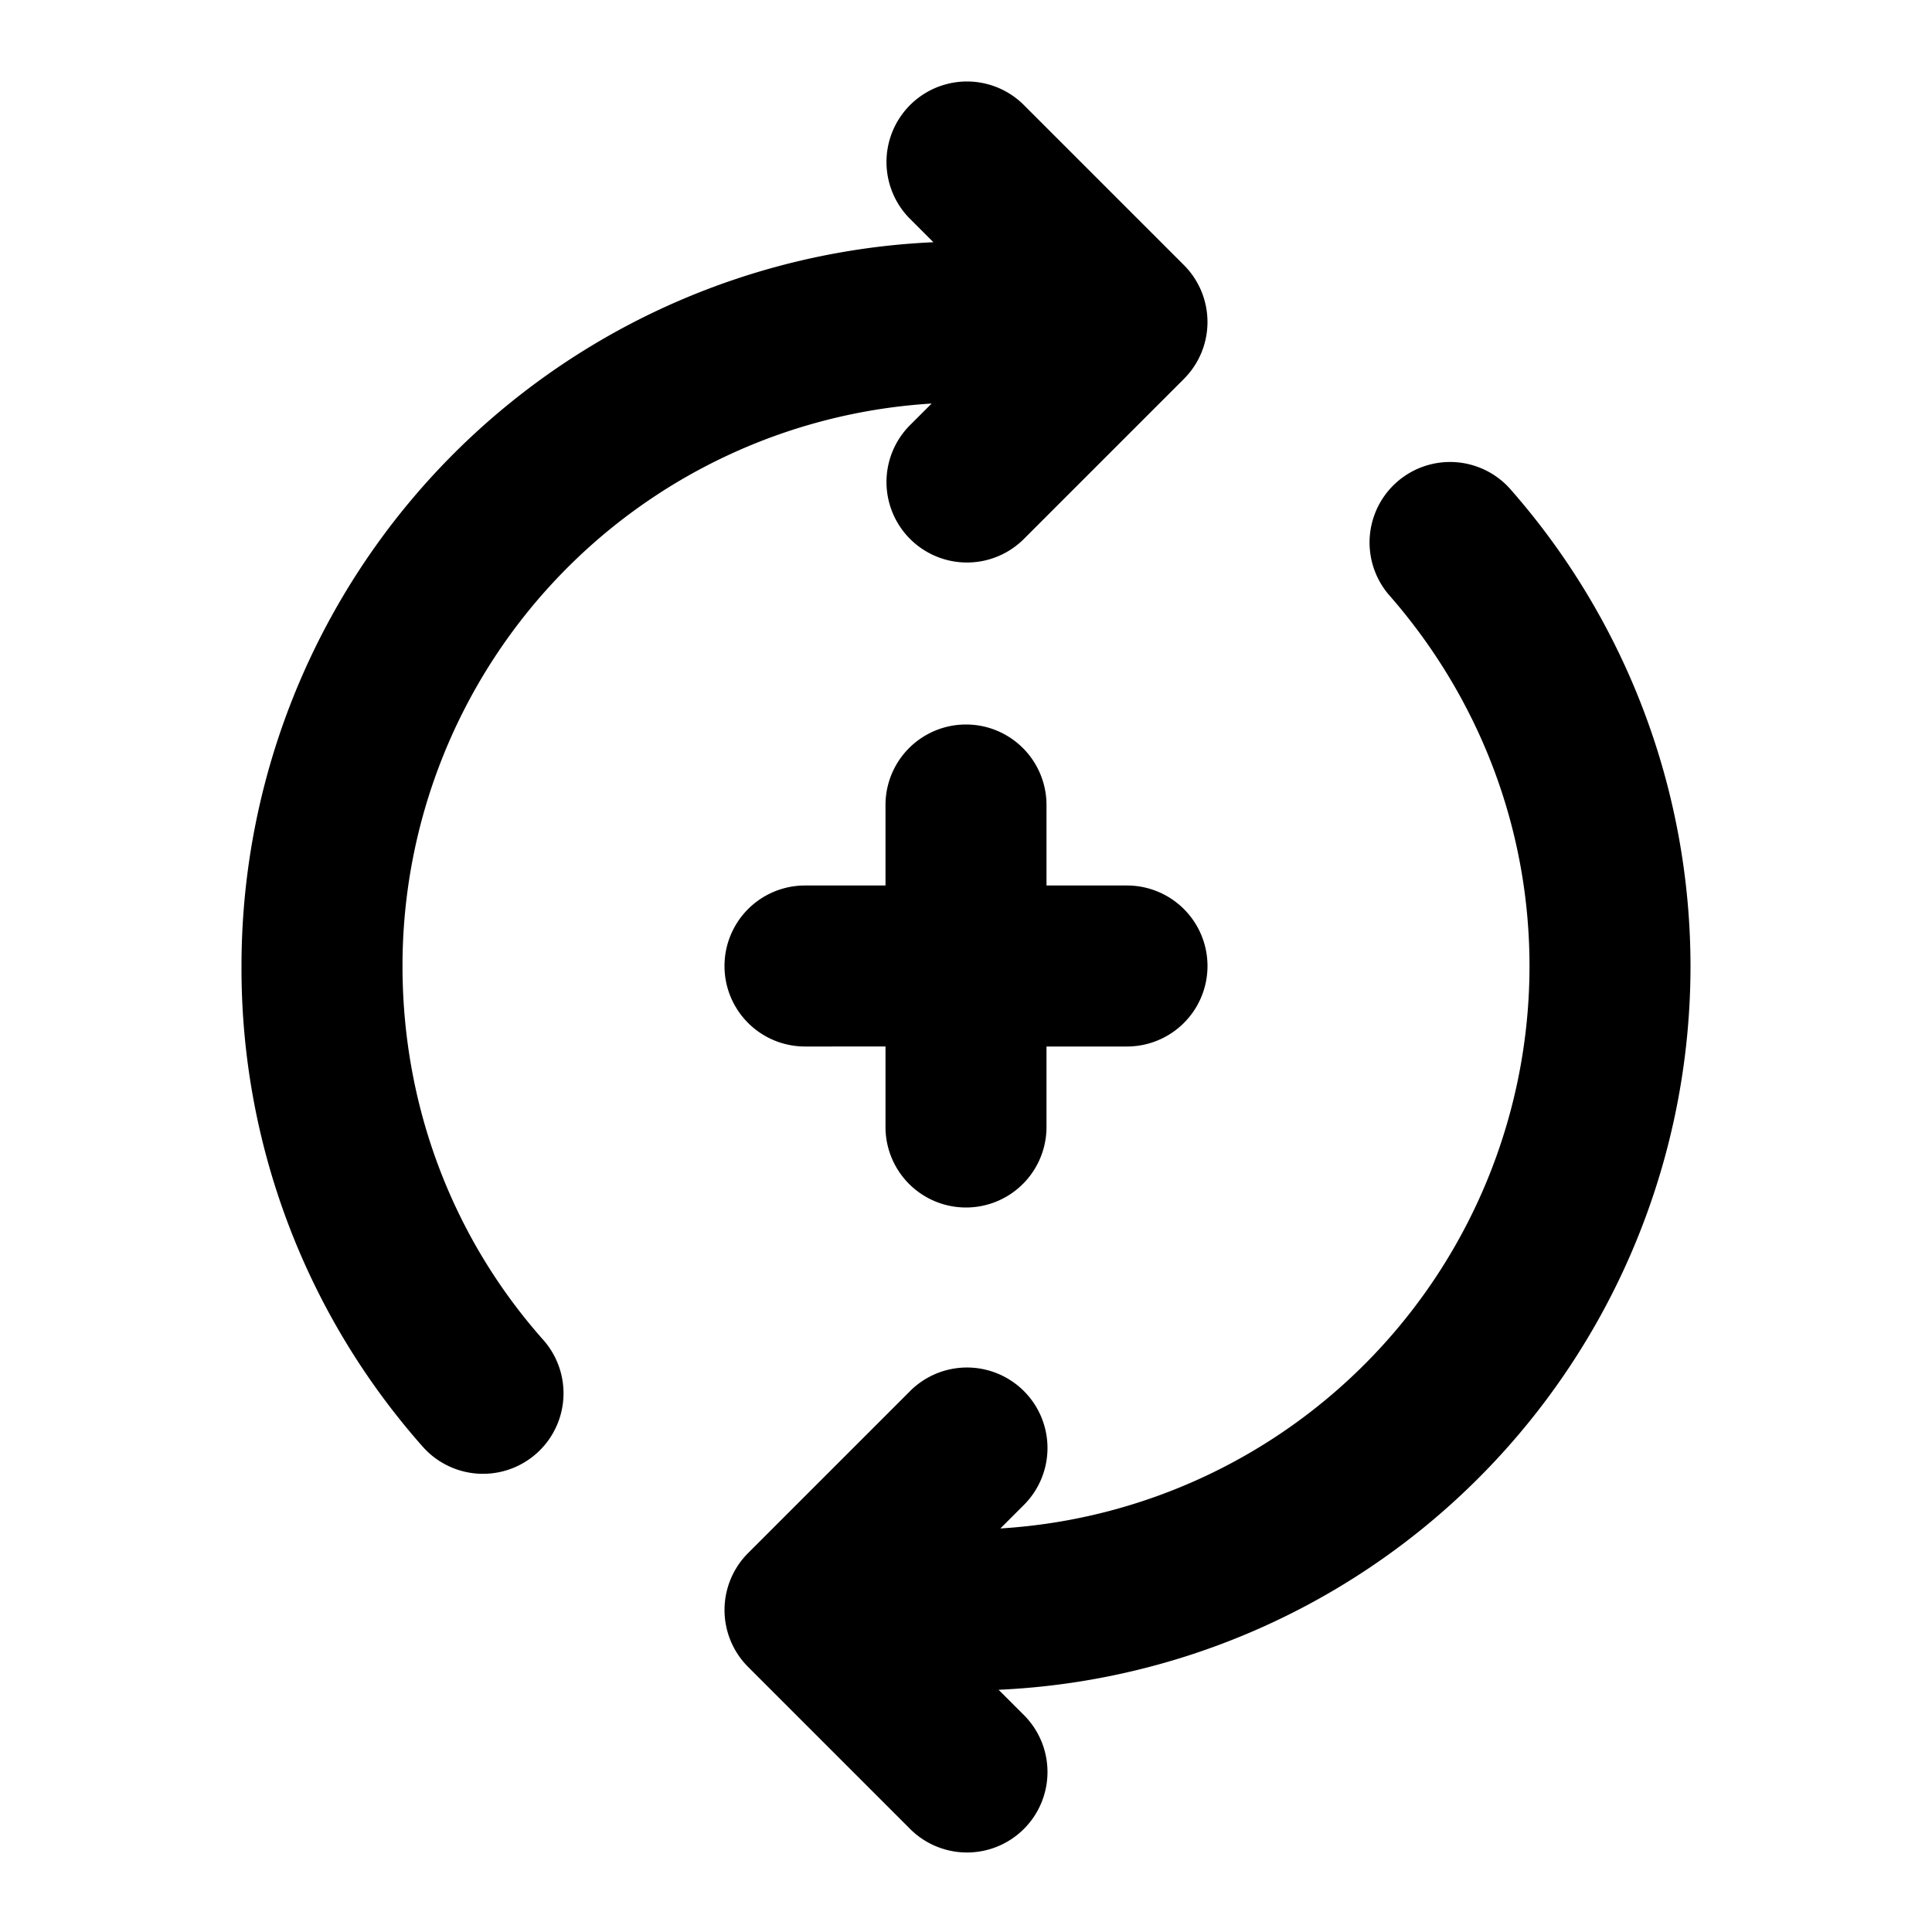 <svg width="24" height="24" viewBox="-3 -1 24 24" xmlns="http://www.w3.org/2000/svg">
  <path d="M9.427 17.987A7 7 0 0 0 16 11c0-1.715-.63-3.34-1.751-4.616a1 1 0 0 1 1.502-1.32A8.978 8.978 0 0 1 18 11a9 9 0 0 1-8.595 8.991l.302.302a1 1 0 1 1-1.414 1.414l-2-2a1 1 0 0 1 0-1.414l2-2a1 1 0 1 1 1.414 1.414l-.28.28ZM8.573 4.013A7 7 0 0 0 2 11c0 1.746.626 3.38 1.748 4.644a1 1 0 0 1-1.496 1.328A8.957 8.957 0 0 1 0 11a9 9 0 0 1 8.595-8.991l-.302-.302A1 1 0 0 1 9.707.293l2 2a1 1 0 0 1 0 1.414l-2 2a1 1 0 0 1-1.414-1.414l.28-.28ZM10 10h1a1 1 0 0 1 0 2h-1v1a1 1 0 0 1-2 0v-1H7a1 1 0 0 1 0-2h1V9a1 1 0 1 1 2 0v1Z"/>
</svg>
